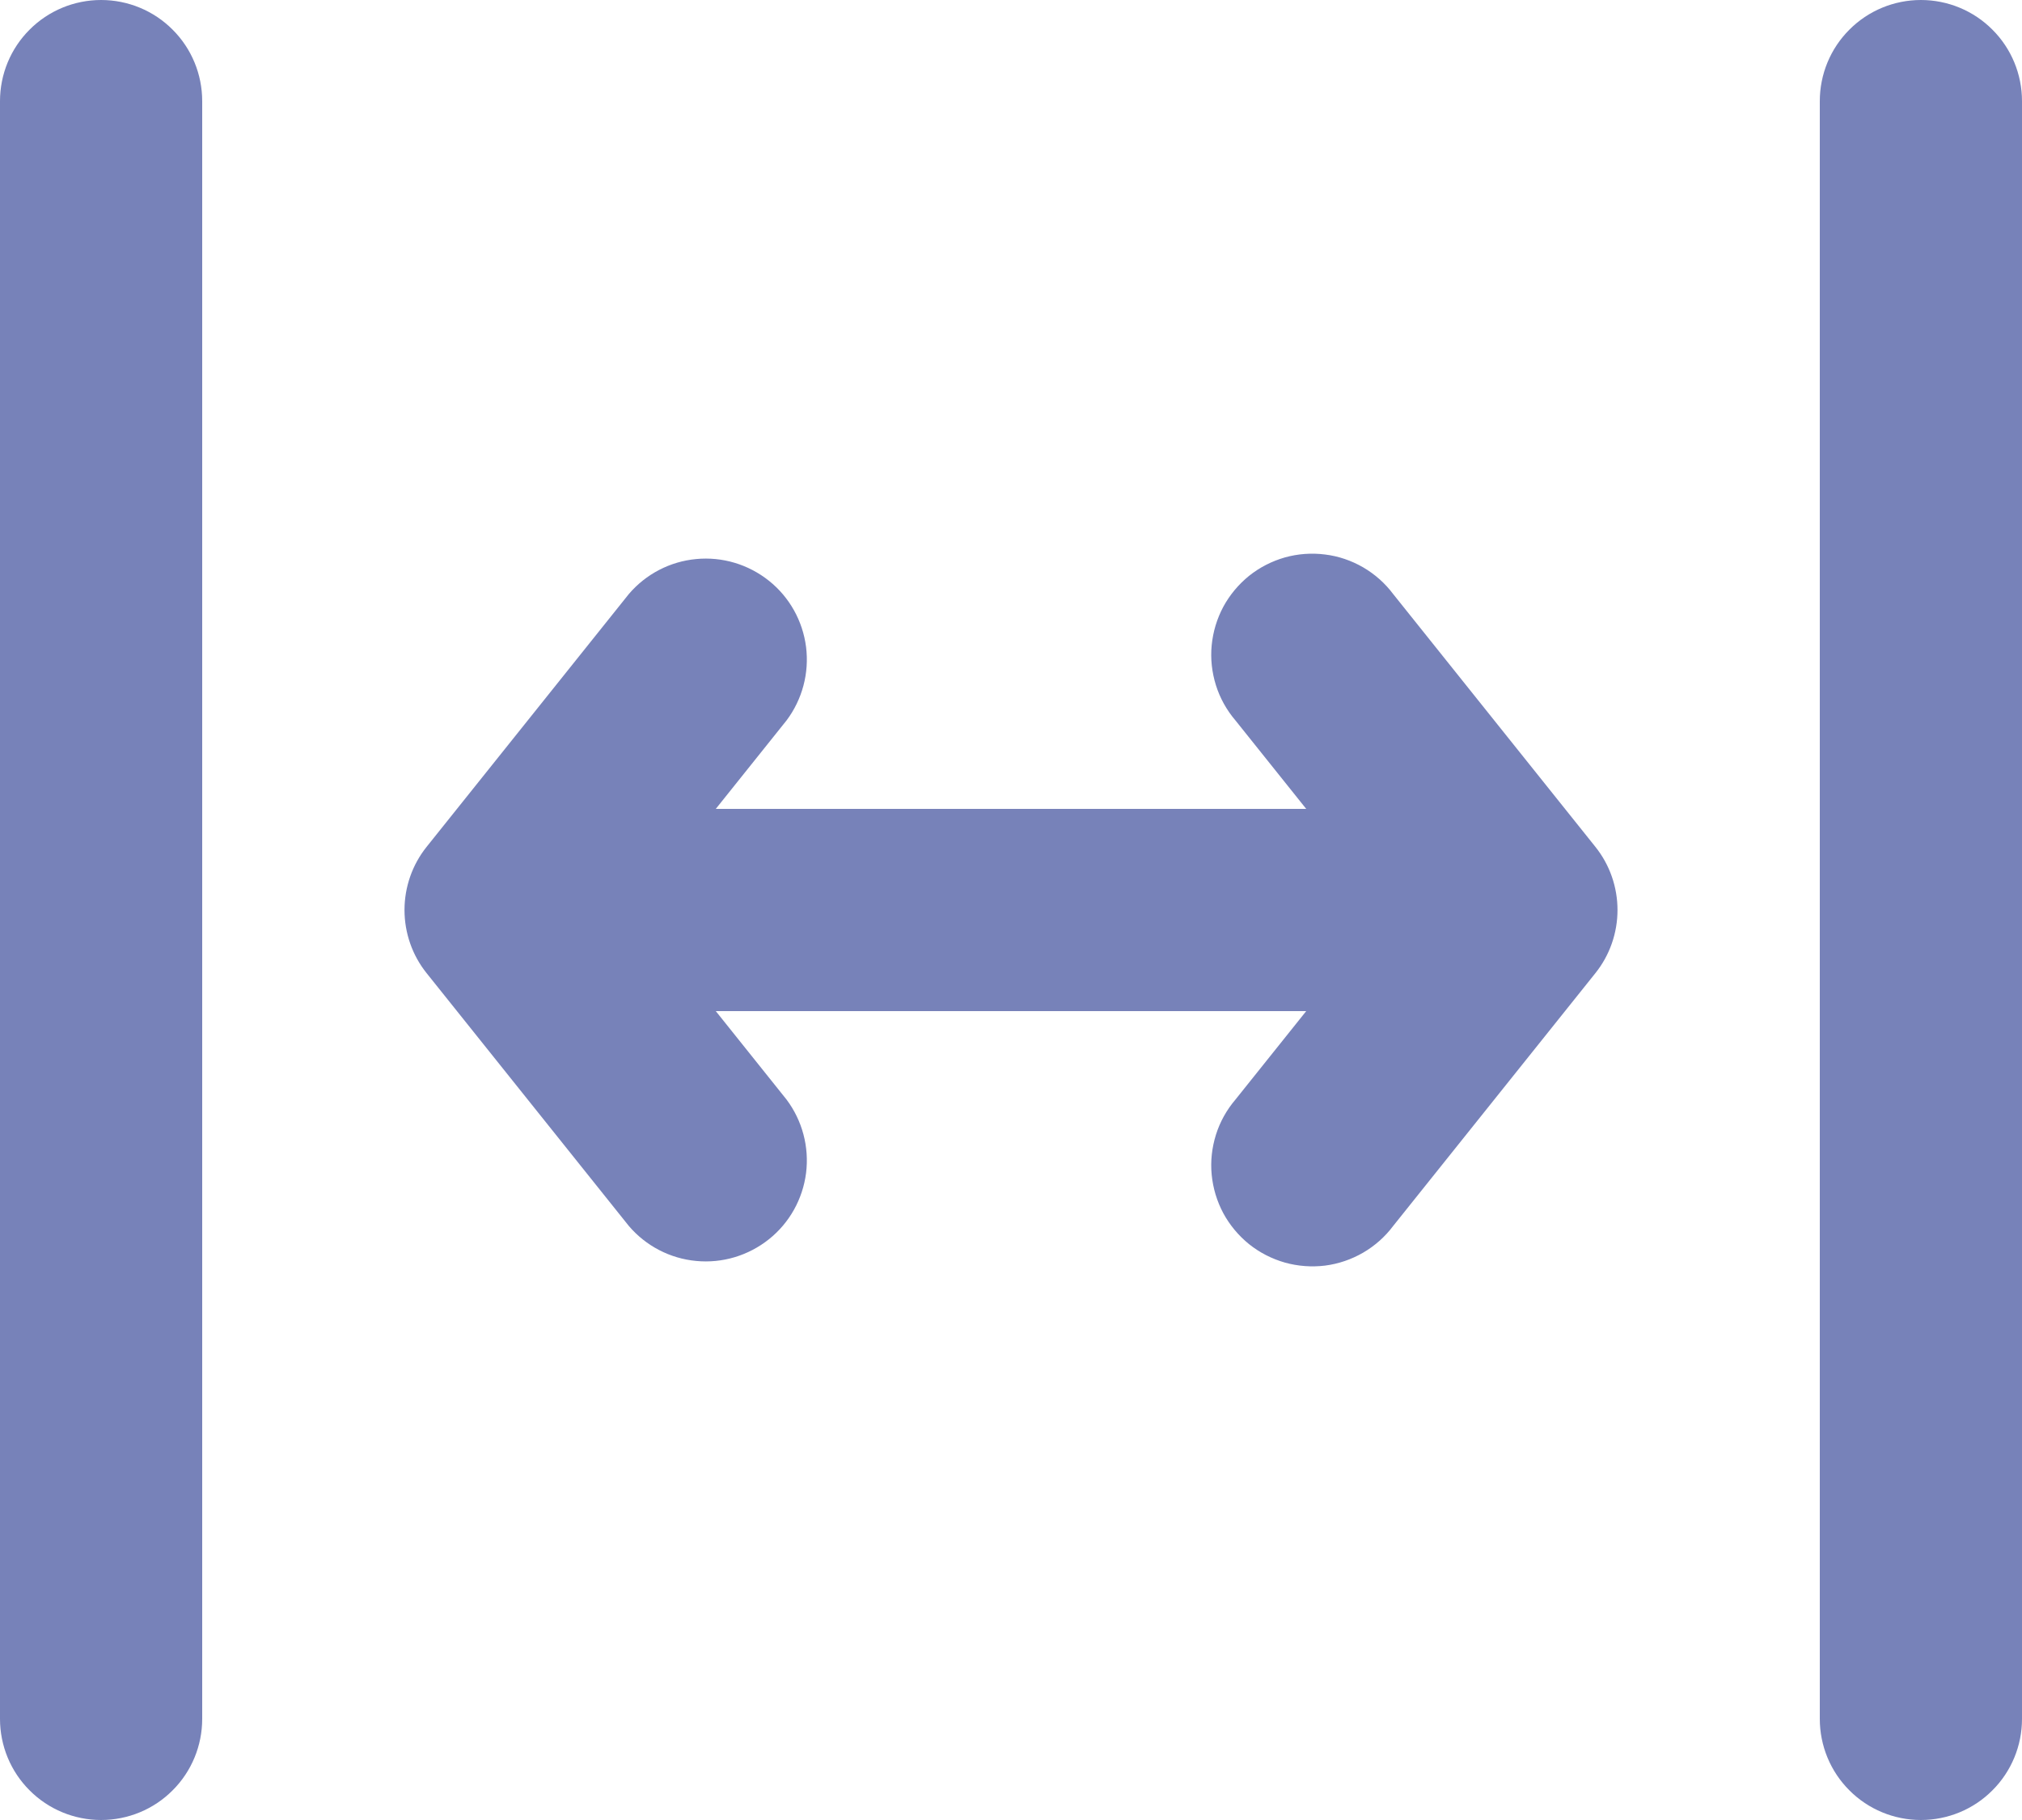 <svg width="20" height="18" viewBox="0 0 20 18" fill="none" xmlns="http://www.w3.org/2000/svg">
<path fill-rule="evenodd" clip-rule="evenodd" d="M19 -4.37114e-08C19.265 -3.21184e-08 19.52 0.105 19.707 0.293C19.895 0.48 20 0.735 20 1L20 17C20 17.265 19.895 17.52 19.707 17.707C19.52 17.895 19.265 18 19 18C18.735 18 18.48 17.895 18.293 17.707C18.105 17.52 18 17.265 18 17L18 1C18 0.735 18.105 0.48 18.293 0.293C18.48 0.105 18.735 -5.53044e-08 19 -4.37114e-08ZM15.78 8.375C15.922 8.552 15.999 8.773 15.999 9C15.999 9.227 15.922 9.448 15.78 9.625L13.78 12.125C13.7 12.232 13.598 12.322 13.483 12.389C13.367 12.456 13.239 12.5 13.106 12.517C12.973 12.533 12.838 12.523 12.709 12.487C12.58 12.45 12.46 12.389 12.355 12.305C12.251 12.221 12.164 12.117 12.1 11.999C12.037 11.881 11.998 11.752 11.985 11.618C11.972 11.485 11.987 11.351 12.027 11.223C12.067 11.095 12.133 10.977 12.22 10.875L12.92 10L7.08 10L7.78 10.875C7.936 11.083 8.005 11.343 7.973 11.601C7.94 11.859 7.809 12.094 7.606 12.256C7.403 12.418 7.145 12.496 6.886 12.471C6.628 12.447 6.389 12.323 6.22 12.125L4.22 9.625C4.078 9.448 4.001 9.227 4.001 9C4.001 8.773 4.078 8.552 4.22 8.375L6.22 5.875C6.389 5.677 6.628 5.553 6.886 5.529C7.145 5.504 7.403 5.582 7.606 5.744C7.809 5.906 7.94 6.141 7.973 6.399C8.005 6.657 7.936 6.917 7.78 7.125L7.08 8L12.92 8L12.22 7.125C12.133 7.023 12.067 6.905 12.027 6.777C11.987 6.649 11.972 6.515 11.985 6.382C11.998 6.248 12.037 6.119 12.1 6.001C12.164 5.883 12.251 5.779 12.355 5.695C12.46 5.611 12.58 5.55 12.709 5.513C12.838 5.477 12.973 5.467 13.106 5.484C13.239 5.5 13.367 5.544 13.483 5.611C13.598 5.678 13.7 5.768 13.78 5.875L15.78 8.375ZM2 1C2 0.735 1.895 0.48 1.707 0.293C1.52 0.105 1.265 -8.18923e-07 1 -8.30516e-07C0.735 -8.42109e-07 0.48 0.105 0.293 0.293C0.105 0.48 -3.21184e-08 0.735 -4.37114e-08 1L-7.43094e-07 17C-7.54687e-07 17.265 0.105 17.52 0.293 17.707C0.48 17.895 0.735 18 1 18C1.265 18 1.52 17.895 1.707 17.707C1.895 17.52 2 17.265 2 17L2 1Z" fill="#7782B9"/>
</svg>
